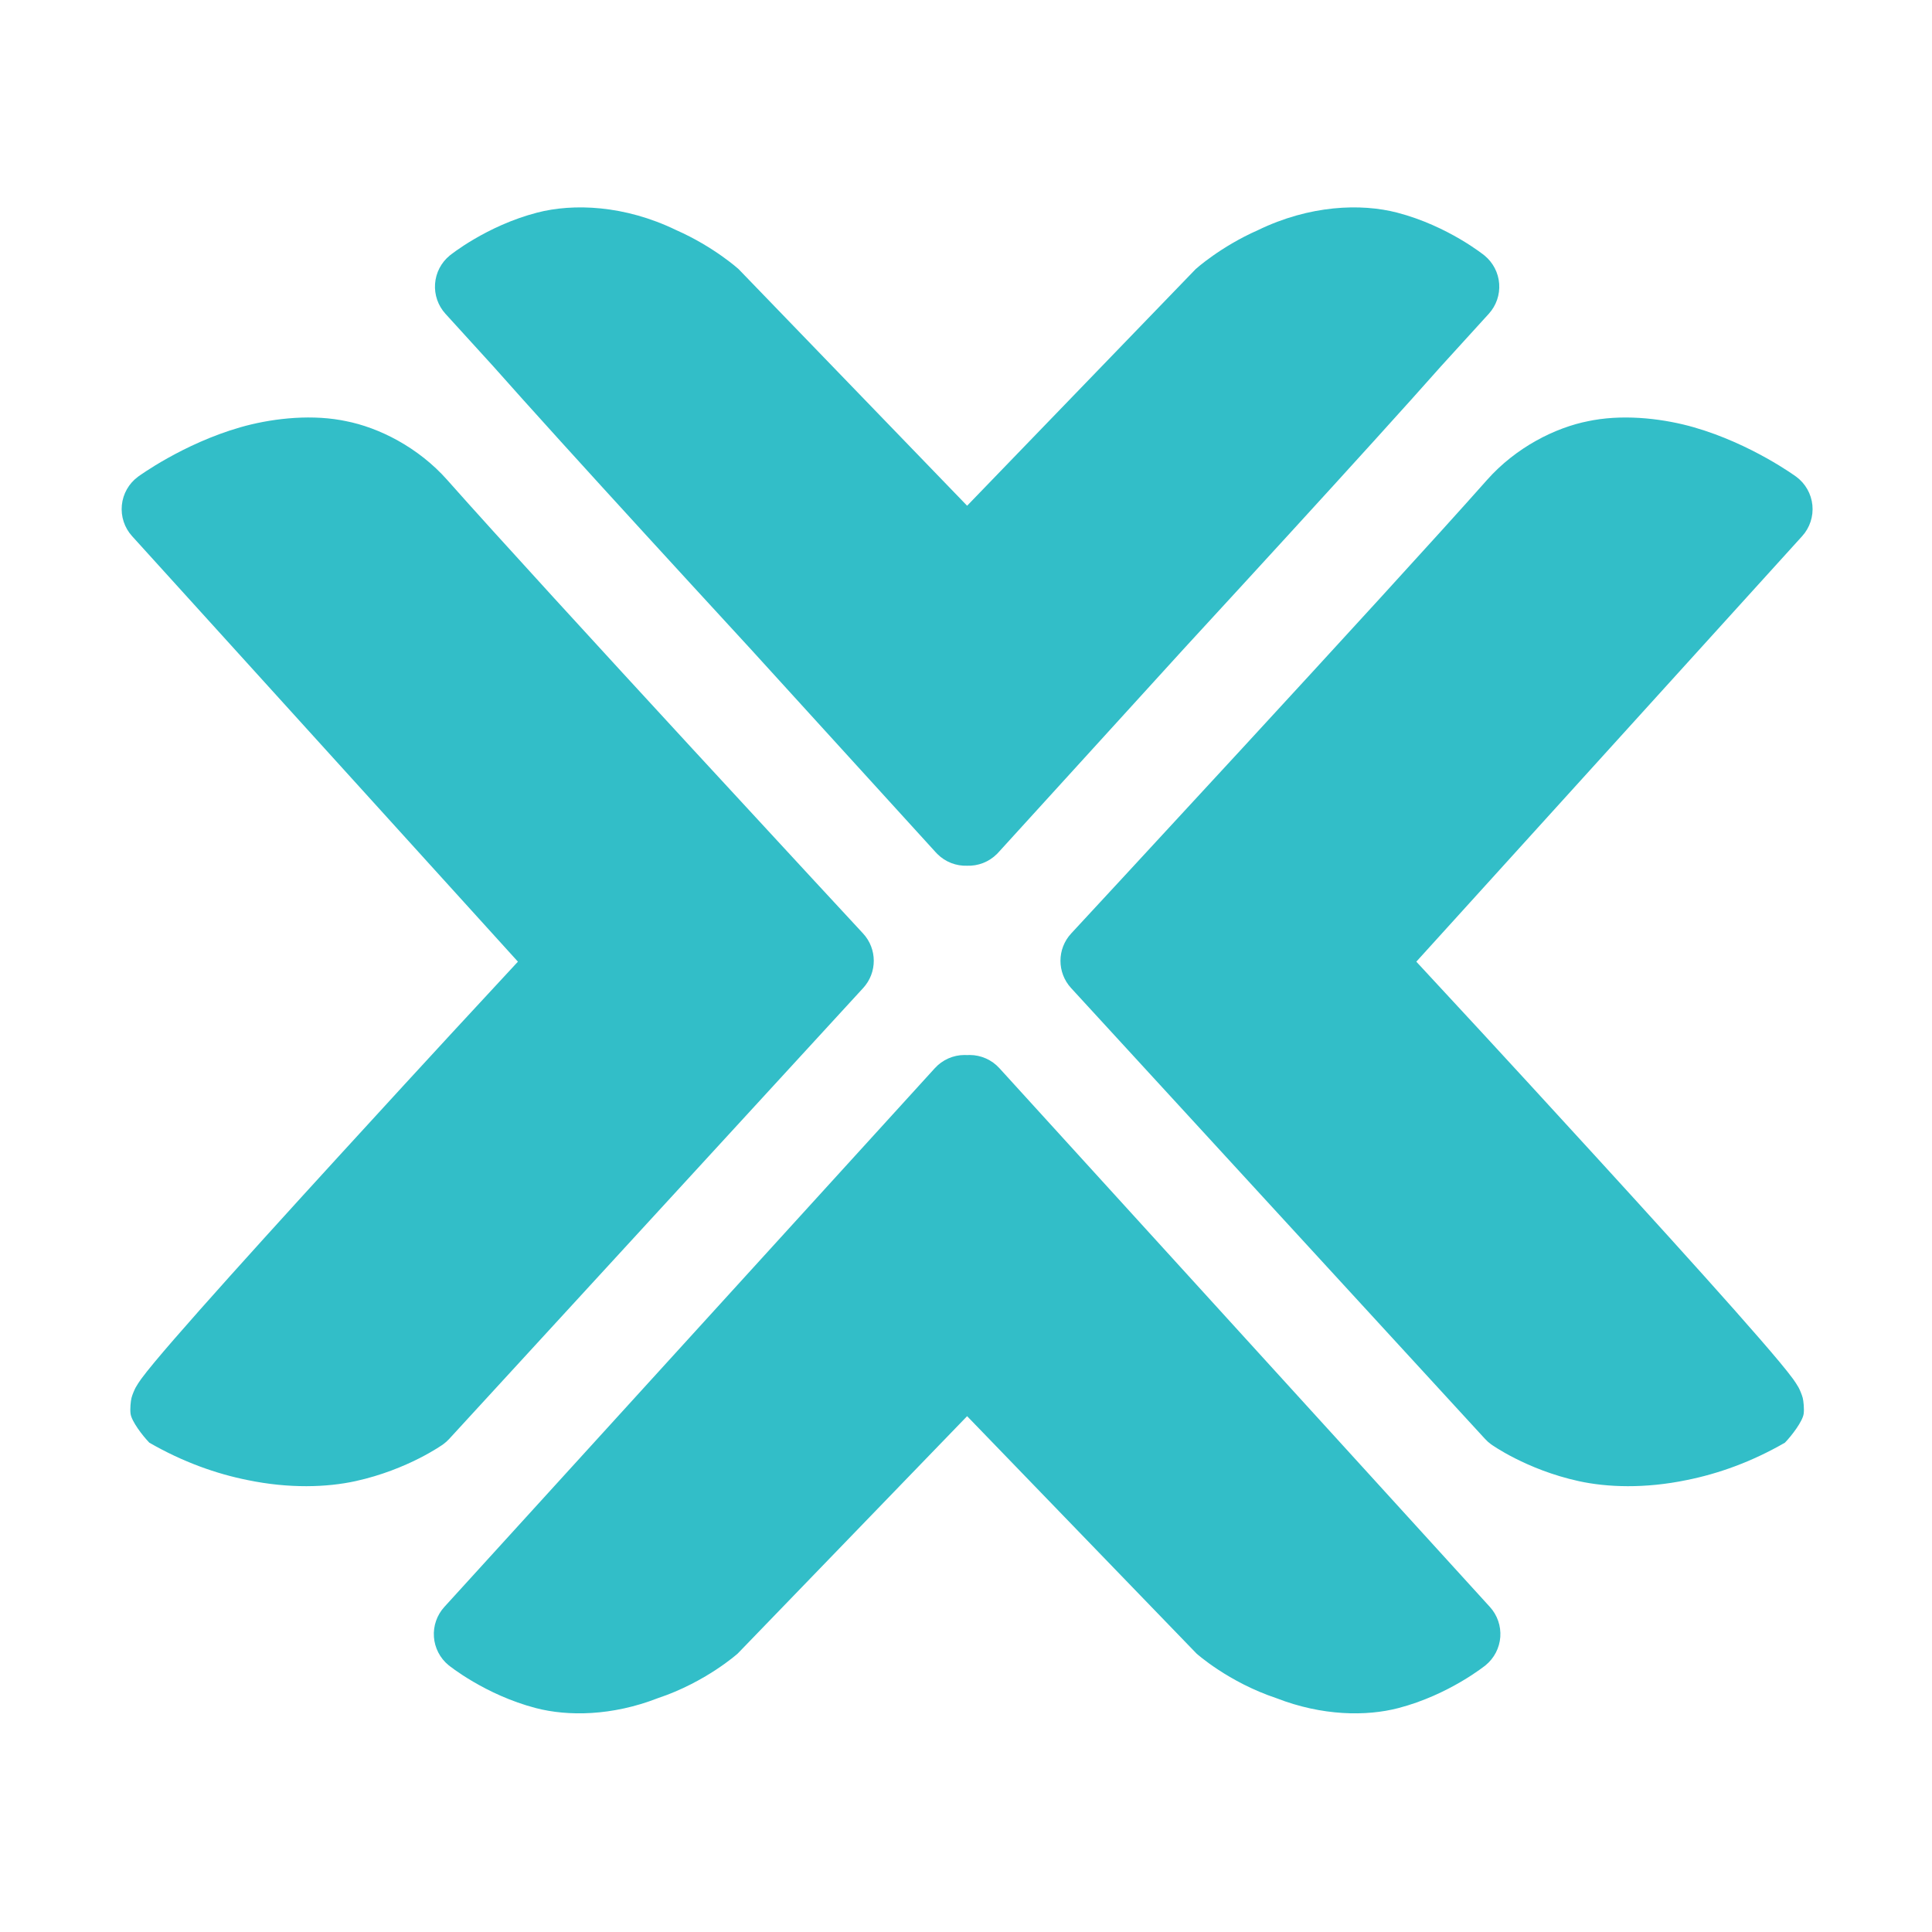 <svg height="800" viewBox="0 0 192 192" width="800" xmlns="http://www.w3.org/2000/svg"><path fill="rgb(50, 190, 200)" d="m140.752 95.57c3.641 3.93 7.703 8.288 17.801 19.33 5.049 5.521 10.088 11.076 13.811 15.277 1.866 2.106 3.433 3.908 4.499 5.19.544.654 1.02 1.251 1.326 1.67.176.243.411.595.548.845.108.197.327.694.416 1.039.077.299.159 1.097.093 1.58-.104.751-1.179 2.164-1.865 2.872-3.342 1.927-6.659 3.093-9.743 3.711-4.162.865-7.911.73-10.744.11-5.235-1.146-8.718-3.664-8.718-3.664-.215-.156-.413-.333-.592-.529l-41.143-44.812c-1.41-1.535-1.404-3.896.013-5.424 0 0 31.557-34.041 41.317-45.061 2.878-3.25 6.795-5.218 10.105-5.859.162-.034.323-.065.483-.093 3.411-.596 7.165-.096 9.976.711 5.734 1.645 10.174 4.914 10.174 4.914.91.672 1.492 1.697 1.604 2.822s-.257 2.245-1.017 3.083zm-41.436 10.581 48.75 53.547c.738.811 1.111 1.889 1.032 2.983-.08 1.093-.605 2.106-1.452 2.802 0 0-3.621 2.95-8.688 4.267-3.186.828-7.563.785-12.113-.988-4.78-1.593-7.938-4.436-7.938-4.436l-22.796-23.588-22.796 23.588s-3.158 2.843-7.938 4.436c-4.55 1.773-8.927 1.816-12.113.988-5.067-1.317-8.688-4.267-8.688-4.267-.847-.696-1.372-1.709-1.452-2.802-.079-1.094.294-2.172 1.032-2.983l48.75-53.547c.754-.828 1.82-1.302 2.939-1.307.089 0 .178.002.266.008.088-.006.177-.008.266-.008 1.119.005 2.185.479 2.939 1.307zm-.24-21.287-.001.001c-.814.815-1.895 1.206-2.964 1.17-1.069.036-2.15-.355-2.964-1.17l-.001-.001c-.054-.053-.105-.107-.154-.162l-18.382-20.19c-1.928-2.095-3.906-4.246-5.881-6.398-6.118-6.666-12.225-13.356-16.758-18.404-1.074-1.196-2.065-2.306-2.949-3.304l-4.755-5.223c-.738-.811-1.111-1.889-1.031-2.983.079-1.093.604-2.106 1.451-2.802 0 0 3.621-2.95 8.688-4.267 3.585-.932 8.68-.761 13.832 1.74 3.726 1.642 6.187 3.867 6.187 3.867l22.717 23.521 22.717-23.521s2.461-2.225 6.187-3.867c5.152-2.501 10.247-2.672 13.832-1.74 5.067 1.317 8.688 4.267 8.688 4.267.847.696 1.372 1.709 1.451 2.802.08 1.094-.293 2.172-1.031 2.983l-4.755 5.223c-.884.998-1.875 2.108-2.949 3.304-4.533 5.048-10.64 11.738-16.758 18.404-1.975 2.152-3.953 4.303-5.881 6.398l-18.382 20.19c-.049.055-.1.109-.154.162zm-54.625-37.16c9.76 11.02 41.317 45.061 41.317 45.061 1.417 1.528 1.423 3.889.013 5.424l-41.143 44.812c-.179.196-.377.373-.592.529 0 0-3.483 2.518-8.718 3.664-2.833.62-6.582.755-10.744-.11-3.084-.618-6.401-1.784-9.743-3.711-.686-.708-1.761-2.121-1.865-2.872-.066-.483.016-1.281.093-1.58.089-.345.308-.842.416-1.039.137-.25.372-.602.548-.845.306-.419.782-1.016 1.326-1.67 1.066-1.282 2.633-3.084 4.499-5.19 3.723-4.201 8.762-9.756 13.811-15.277 10.098-11.042 14.16-15.4 17.801-19.33l-38.344-42.288c-.76-.838-1.129-1.958-1.017-3.083s.694-2.15 1.604-2.822c0 0 4.44-3.269 10.174-4.914 2.811-.807 6.565-1.307 9.976-.711.16.028.321.059.483.093 3.31.641 7.227 2.609 10.105 5.859z"/></svg>